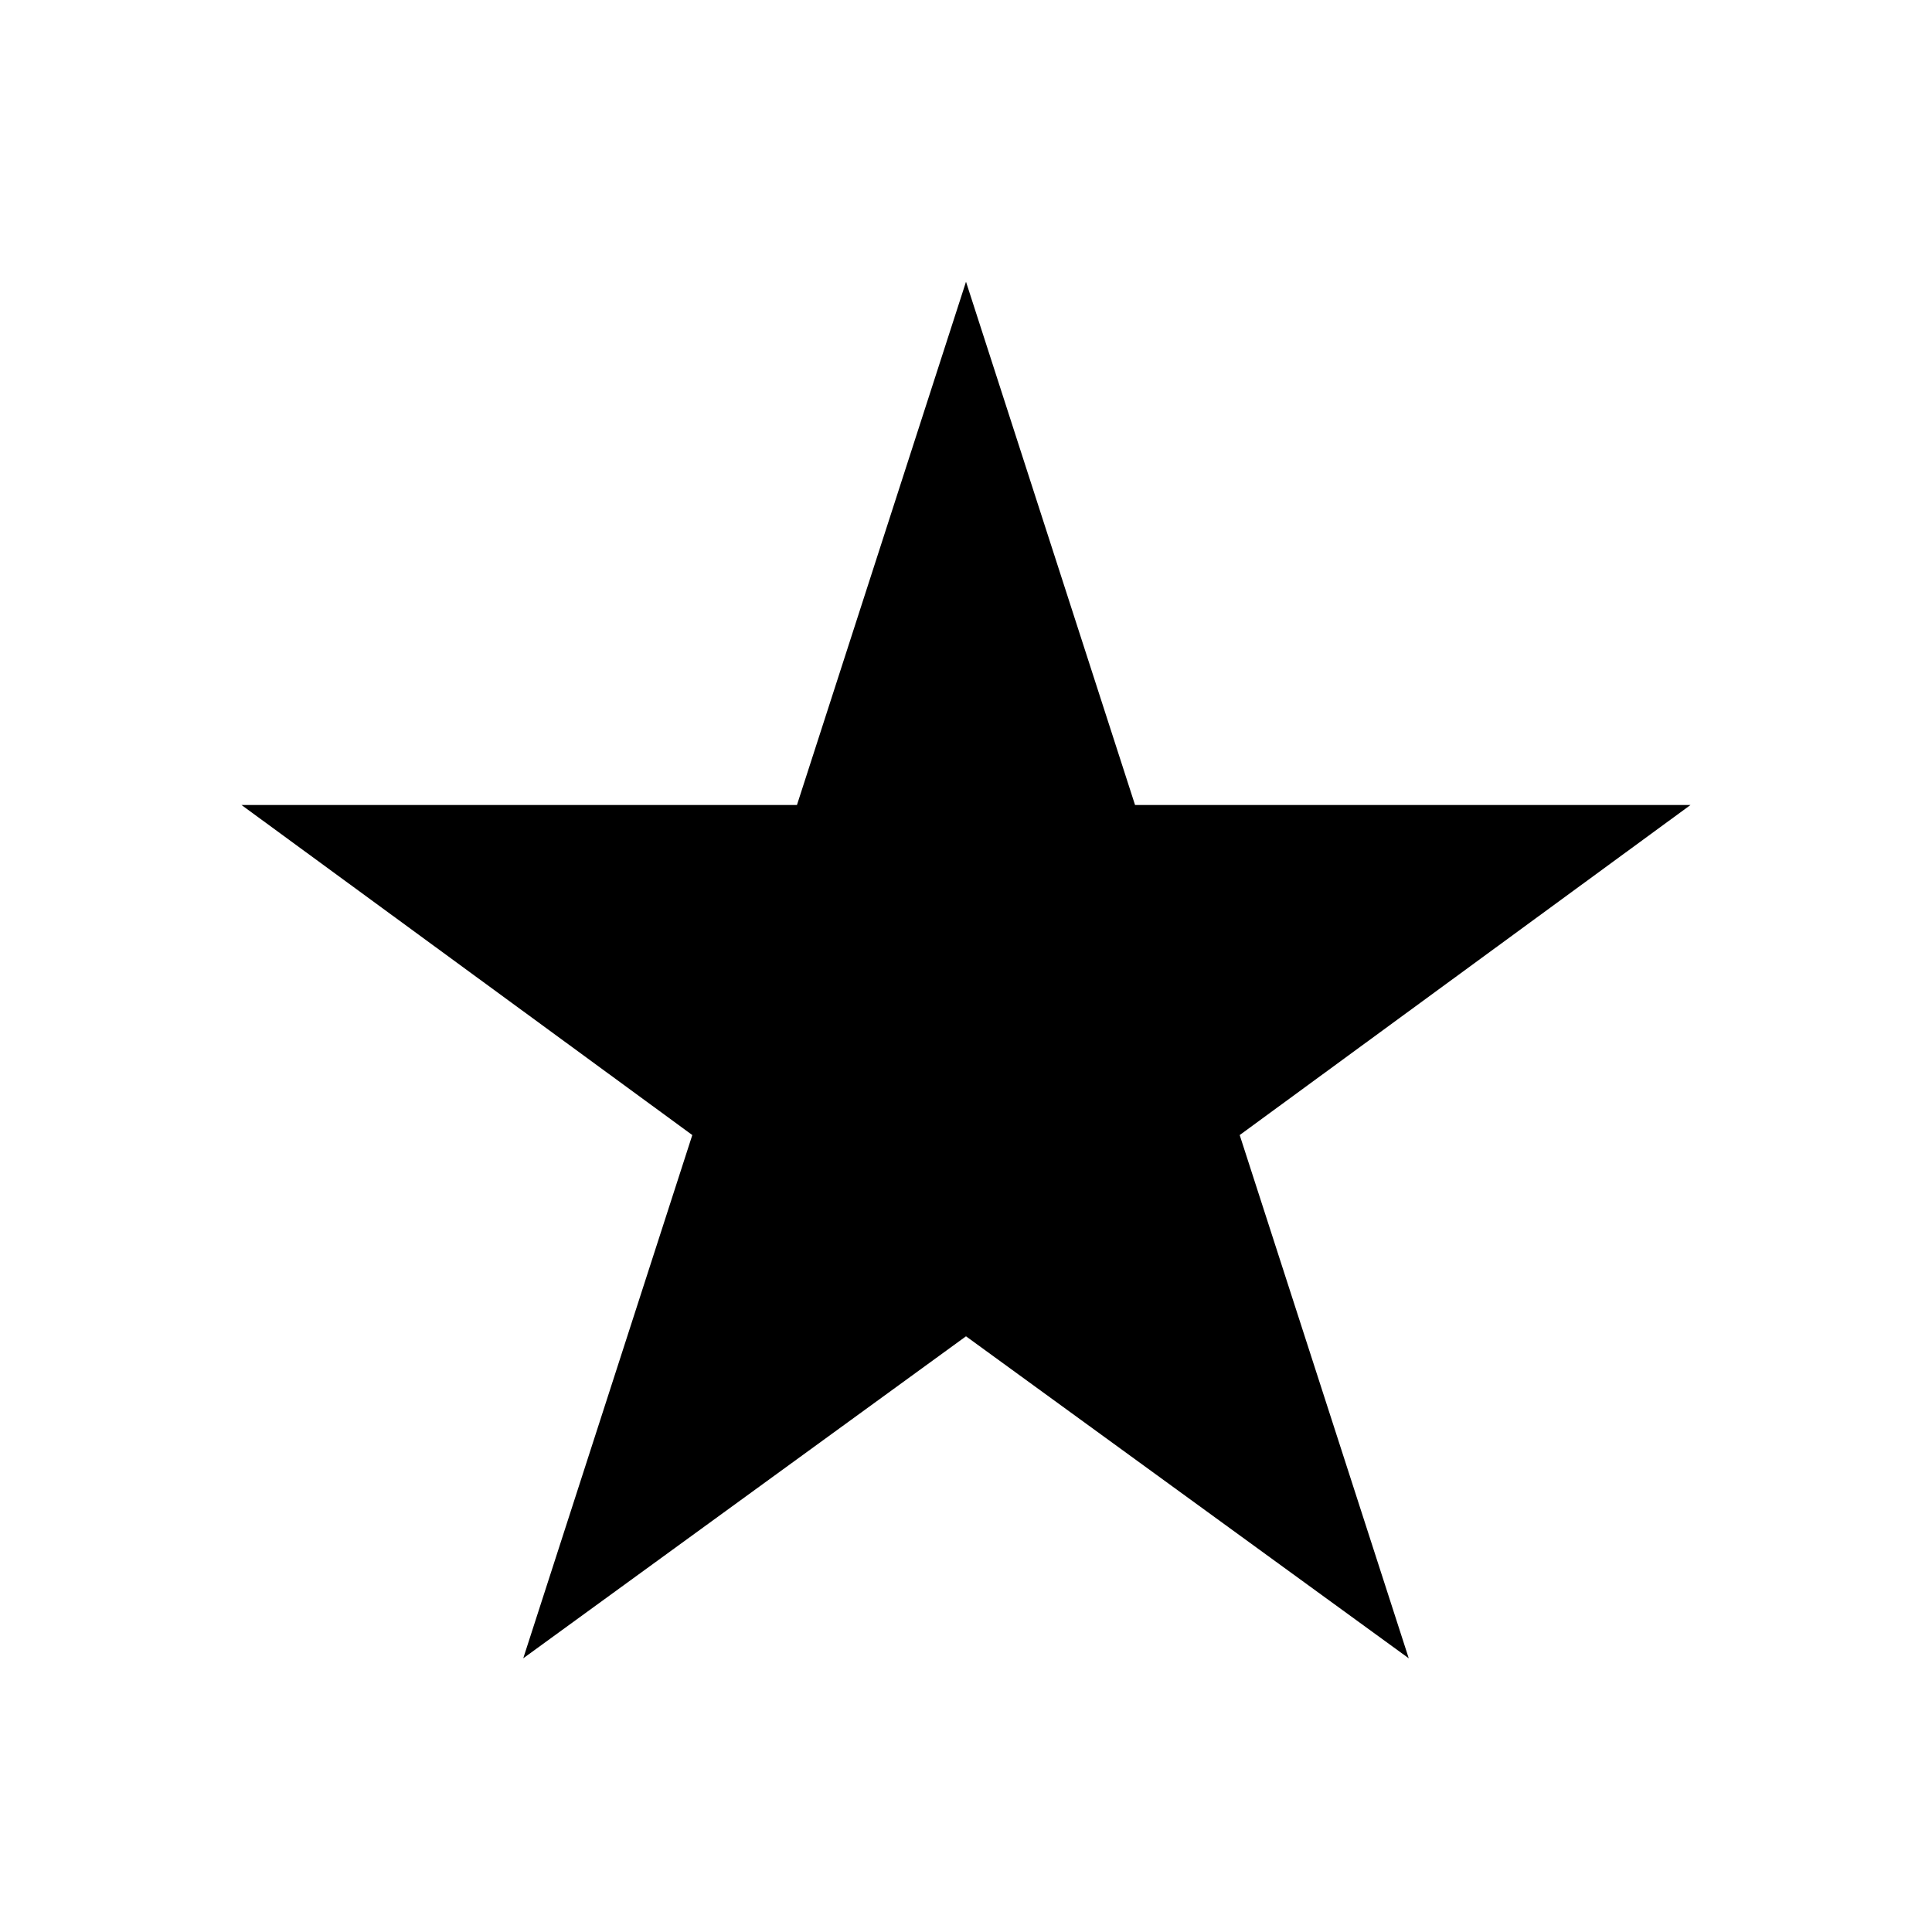 <?xml version="1.0" encoding="utf-8"?>
<!-- Generator: Adobe Illustrator 19.0.0, SVG Export Plug-In . SVG Version: 6.00 Build 0)  -->
<svg version="1.1" id="star" xmlns="http://www.w3.org/2000/svg" xmlns:xlink="http://www.w3.org/1999/xlink" x="0px" y="0px"
	 viewBox="0 0 24 24" style="enable-background:new 0 0 24 24;" xml:space="preserve">
<polygon id="XMLID_71_" points="12,3.5 14.1,10 21,10 15.4,14.1 17.5,20.6 12,16.6 6.5,20.6 8.6,14.1 3,10 9.9,10 "/>
</svg>

